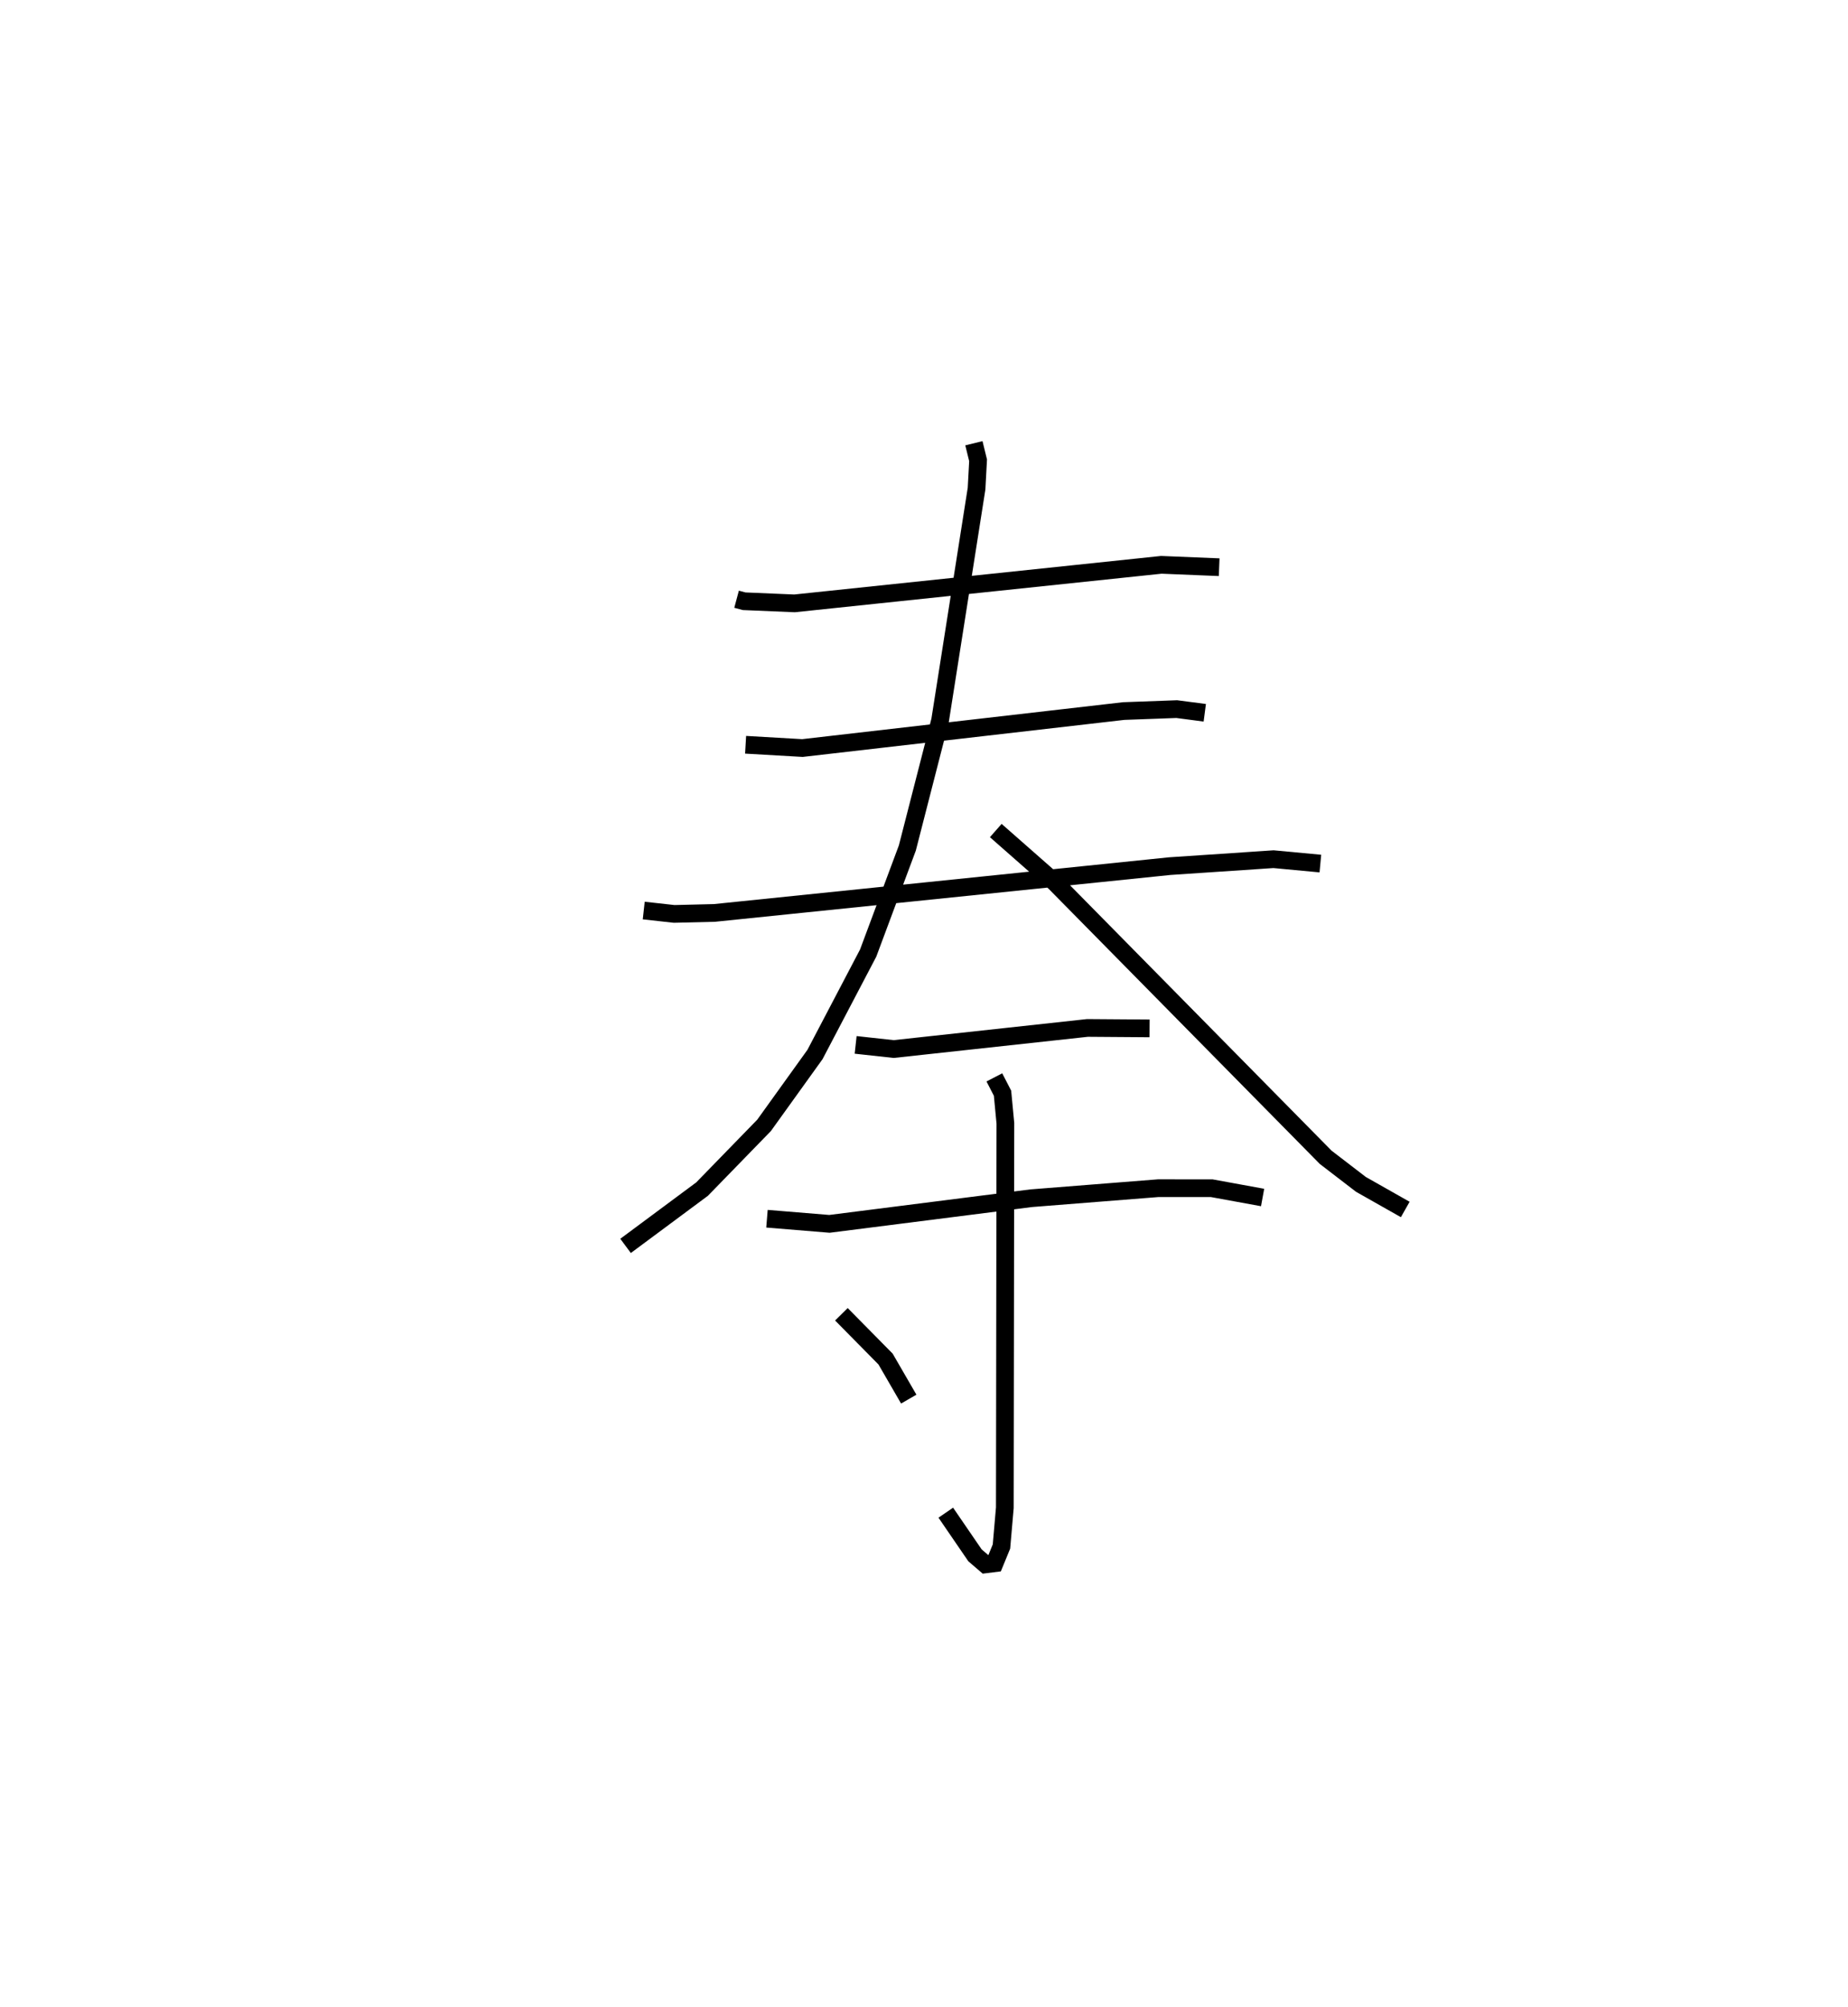 <?xml version="1.0" encoding="utf-8" ?>
<svg baseProfile="full" height="113.322" version="1.1" width="104.343" xmlns="http://www.w3.org/2000/svg" xmlns:ev="http://www.w3.org/2001/xml-events" xmlns:xlink="http://www.w3.org/1999/xlink"><defs /><rect fill="white" height="113.322" width="104.343" x="0" y="0" /><path d="M25,25 m0.0,0.0 m16.589,8.833 l0.426,0.114 2.846,0.12 l20.711,-2.176 3.265,0.134 m-26.738,10.025 l3.209,0.185 18.139,-2.088 l2.995,-0.11 1.583,0.207 m-31.678,11.166 l1.716,0.19 2.278,-0.055 l25.701,-2.642 5.864,-0.393 l2.646,0.248 m-19.563,-23.732 l0.236,0.963 -0.086,1.6 l-2.058,13.082 -1.85,7.207 l-2.212,5.933 -3.003,5.727 l-2.875,4.001 -3.501,3.599 l-4.319,3.206 m20.903,-23.451 l3.335,2.933 15.291,15.515 l1.99,1.529 2.504,1.418 m-31.032,-9.293 l2.148,0.235 10.941,-1.192 l3.507,0.026 m-21.603,10.746 l3.528,0.29 11.386,-1.447 l7.175,-0.567 3.022,0.001 l2.874,0.525 m-15.146,-6.782 l0.461,0.894 0.161,1.698 l-0.031,21.706 -0.19,2.19 l-0.387,0.944 -0.514,0.064 l-0.594,-0.511 -1.649,-2.408 m-5.894,-11.202 l2.494,2.528 1.309,2.262 " fill="none" stroke="black" stroke-width="1" /></svg>